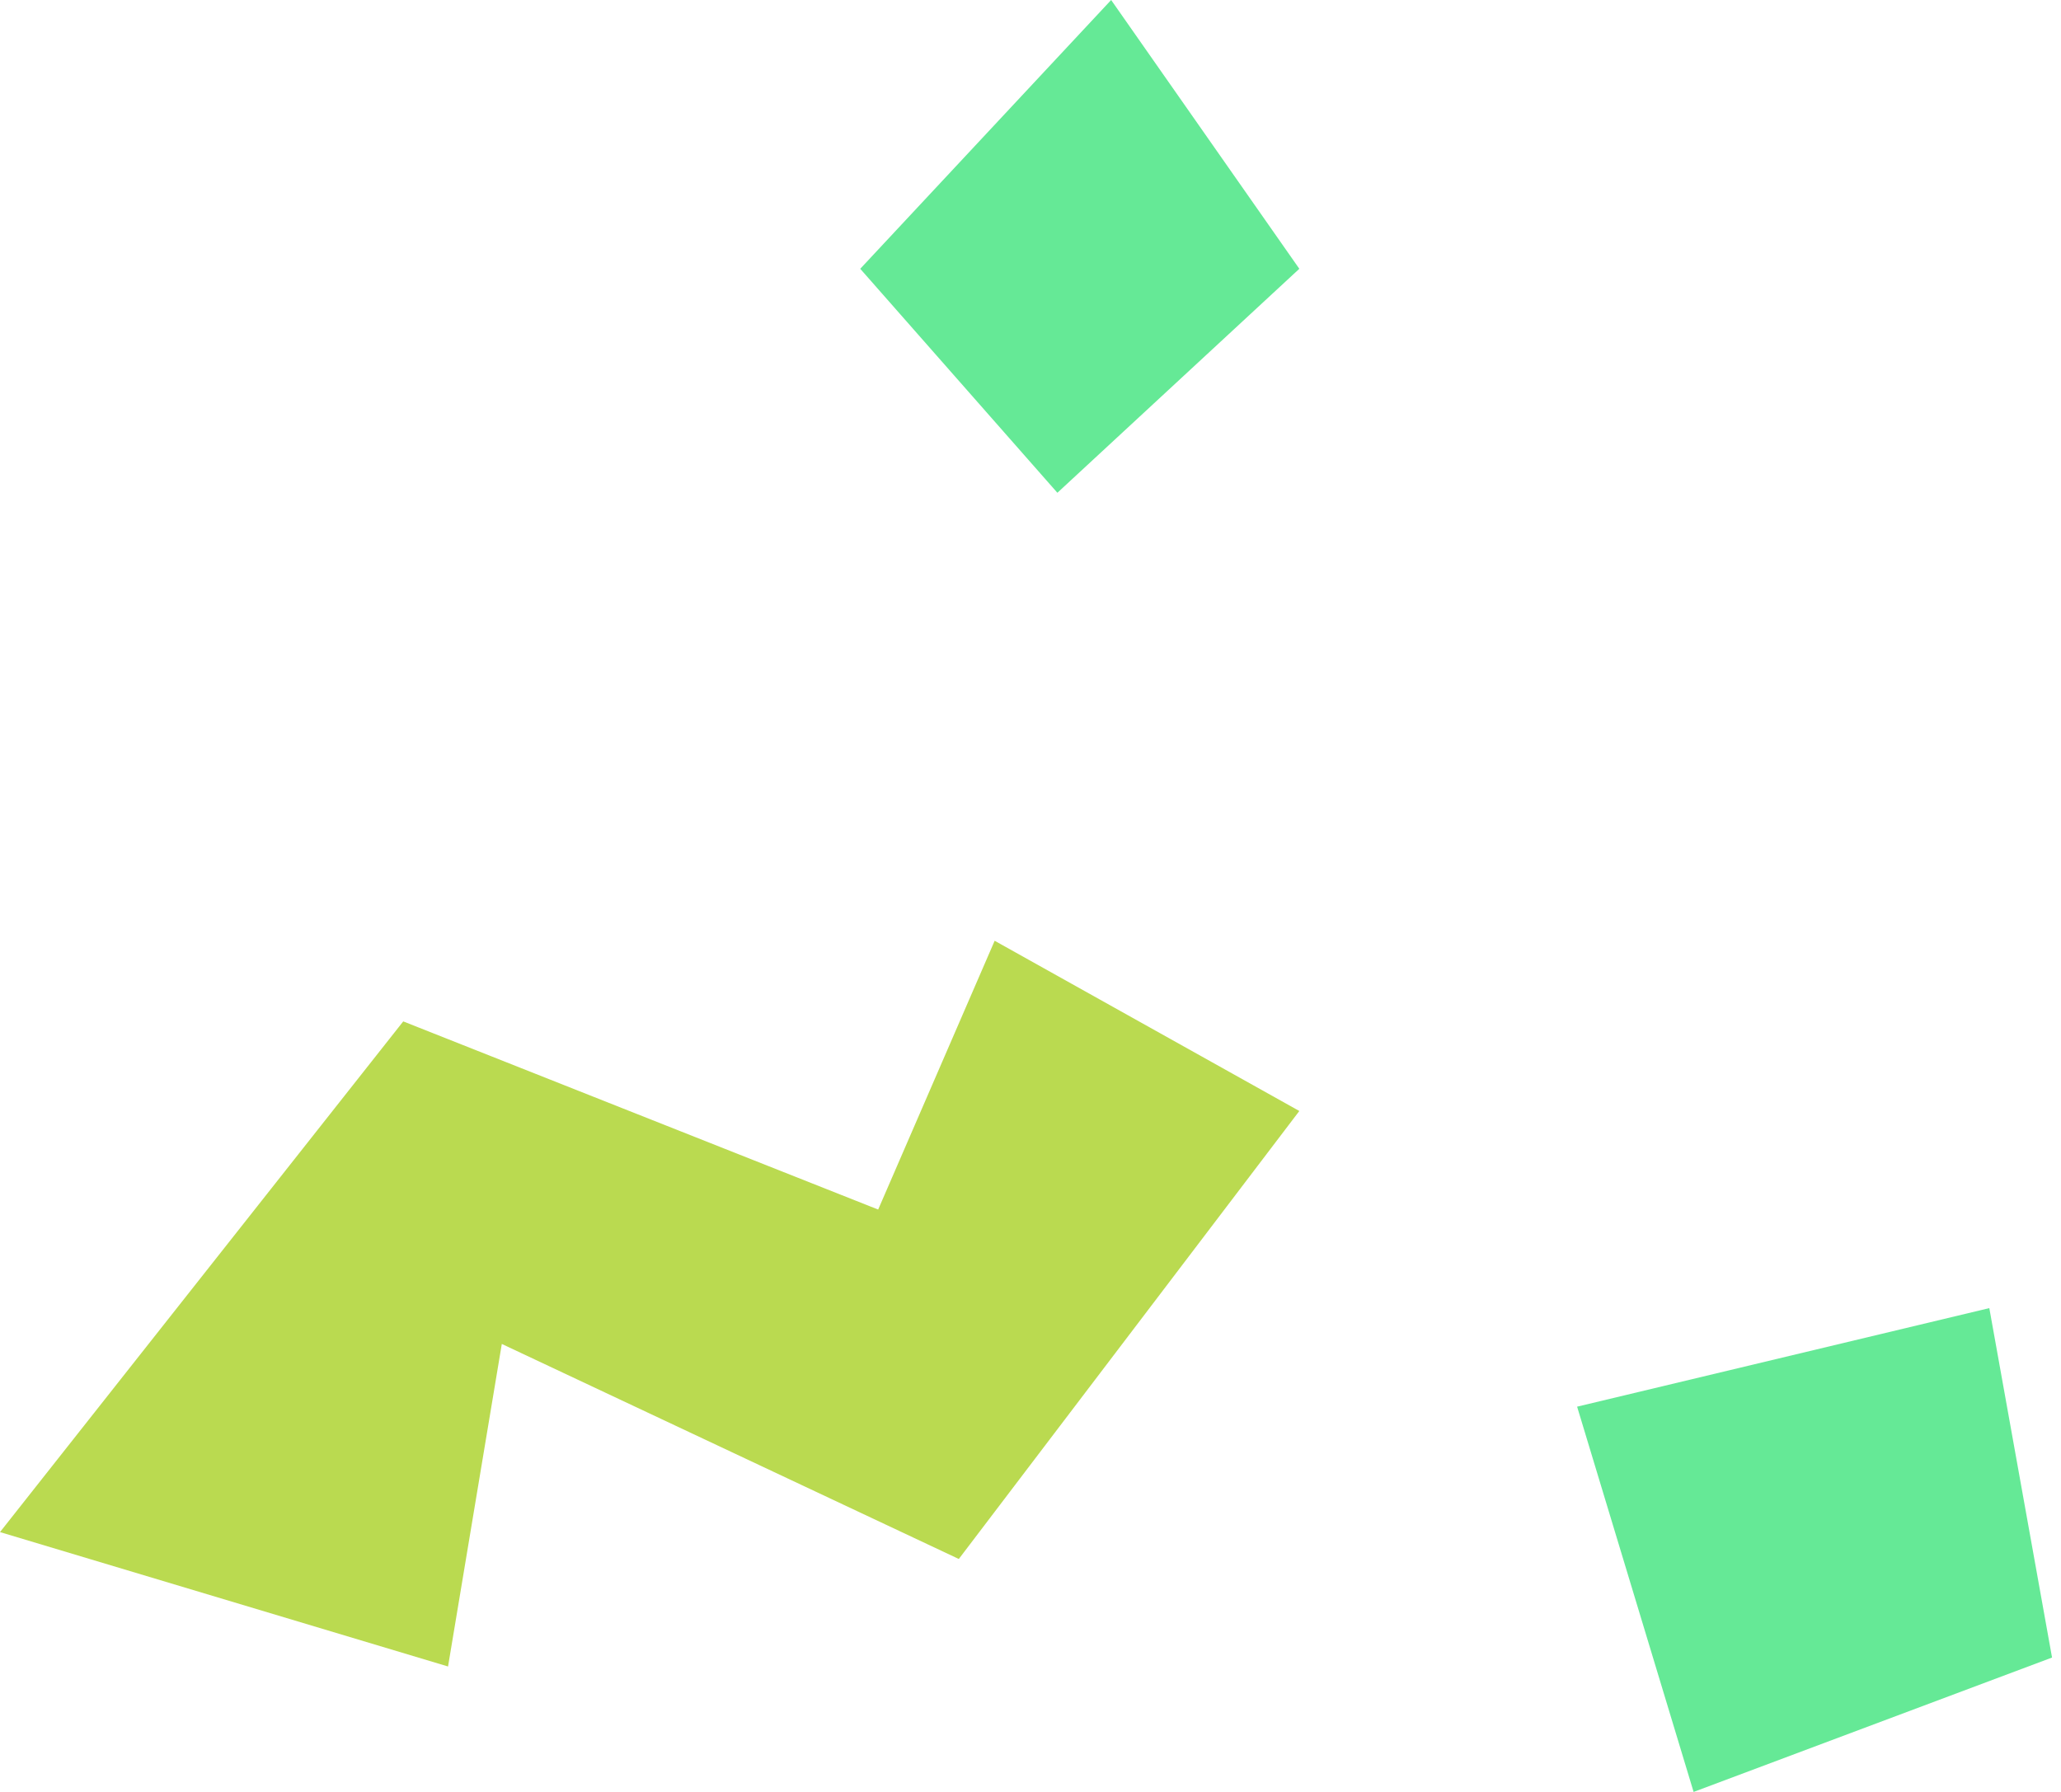 <svg width="115" height="100" viewBox="0 0 115 100" fill="none" xmlns="http://www.w3.org/2000/svg">
<path d="M55.5 52.5L72.5 62L53.5 87L28 75L25 93L0 85.5L22.5 57L49 67.5L55.5 52.5Z" fill="#BADA50"/>
<path d="M111 73L114.5 92.5L94.5 100L88 78.5L111 73Z" fill="#65E996"/>
<path d="M62 0L72.5 15L59 27.5L48 15L62 0Z" fill="#65E996"/>
</svg>
